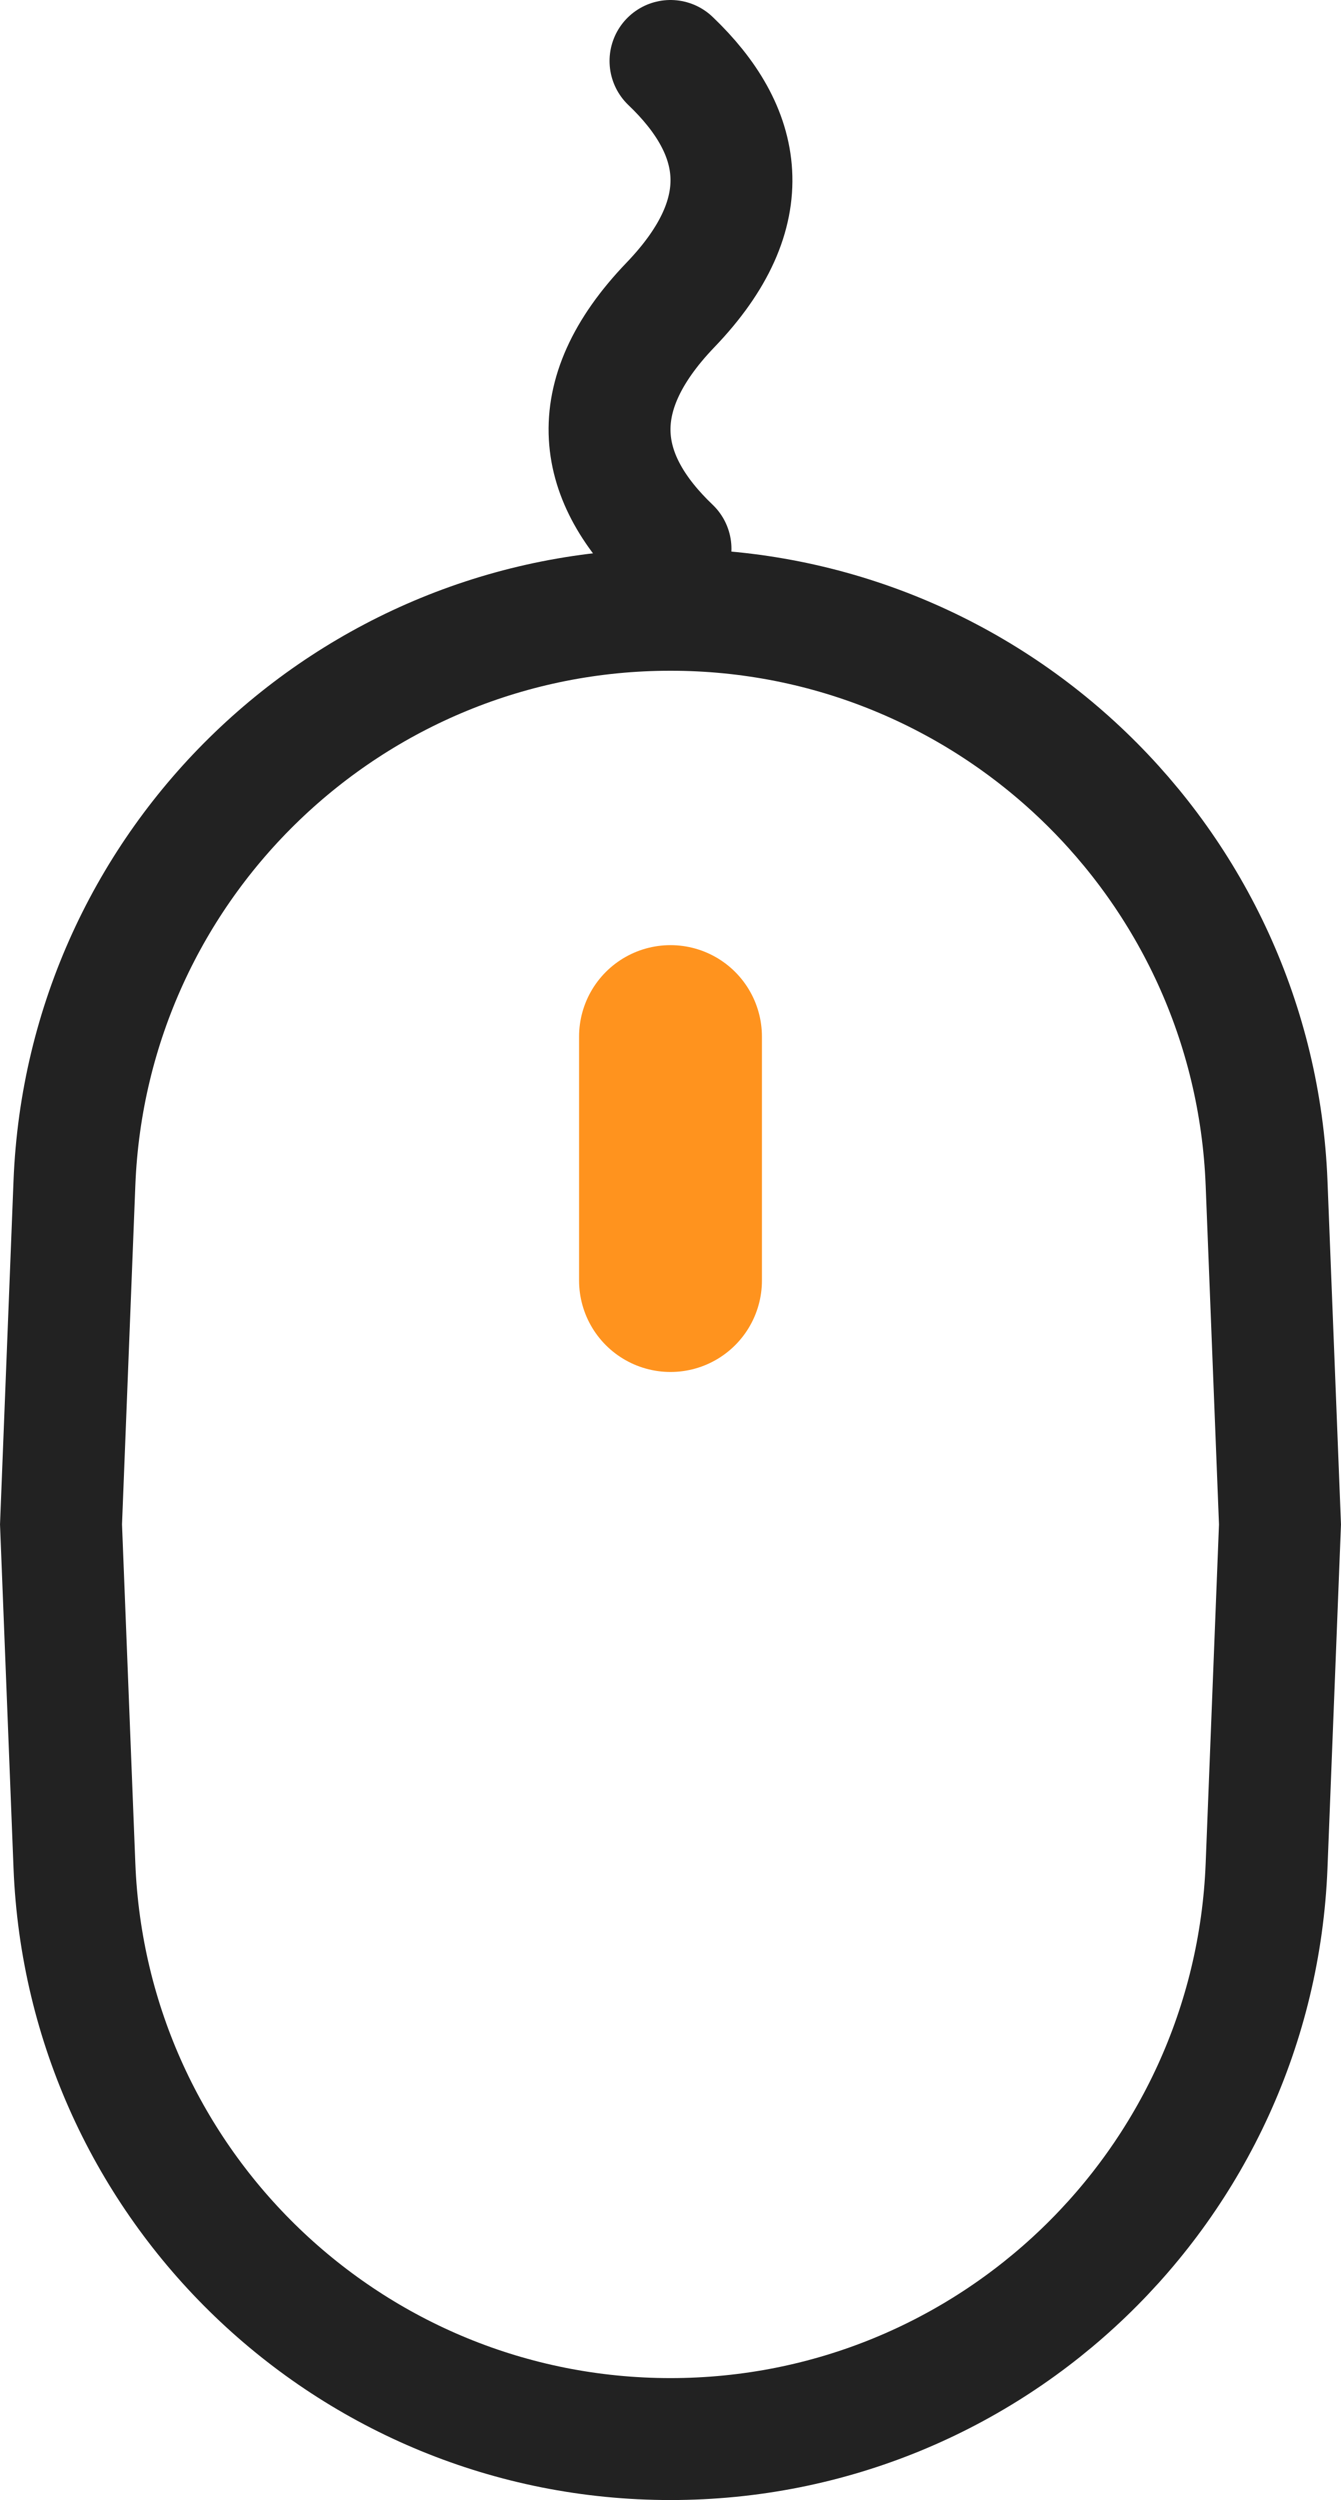 <svg width="22" height="41" viewBox="0 0 22 41" fill="none" xmlns="http://www.w3.org/2000/svg">
<path d="M1.221 19.403C1.427 14.151 5.744 10 11 10C16.256 10 20.573 14.151 20.779 19.403L20.999 25L20.779 30.597C20.573 35.849 16.256 40 11 40C5.744 40 1.427 35.849 1.221 30.597L1.001 25L1.221 19.403Z" stroke="#222222" stroke-width="2"/>
<path d="M11 17V21" stroke="#FF931E" stroke-width="3" stroke-linecap="round"/>
<path d="M11 9C9.818 7.872 9.523 6.538 11 5C12.477 3.462 12.182 2.128 11 1" stroke="#222222" stroke-width="2" stroke-linecap="round"/>
</svg>
